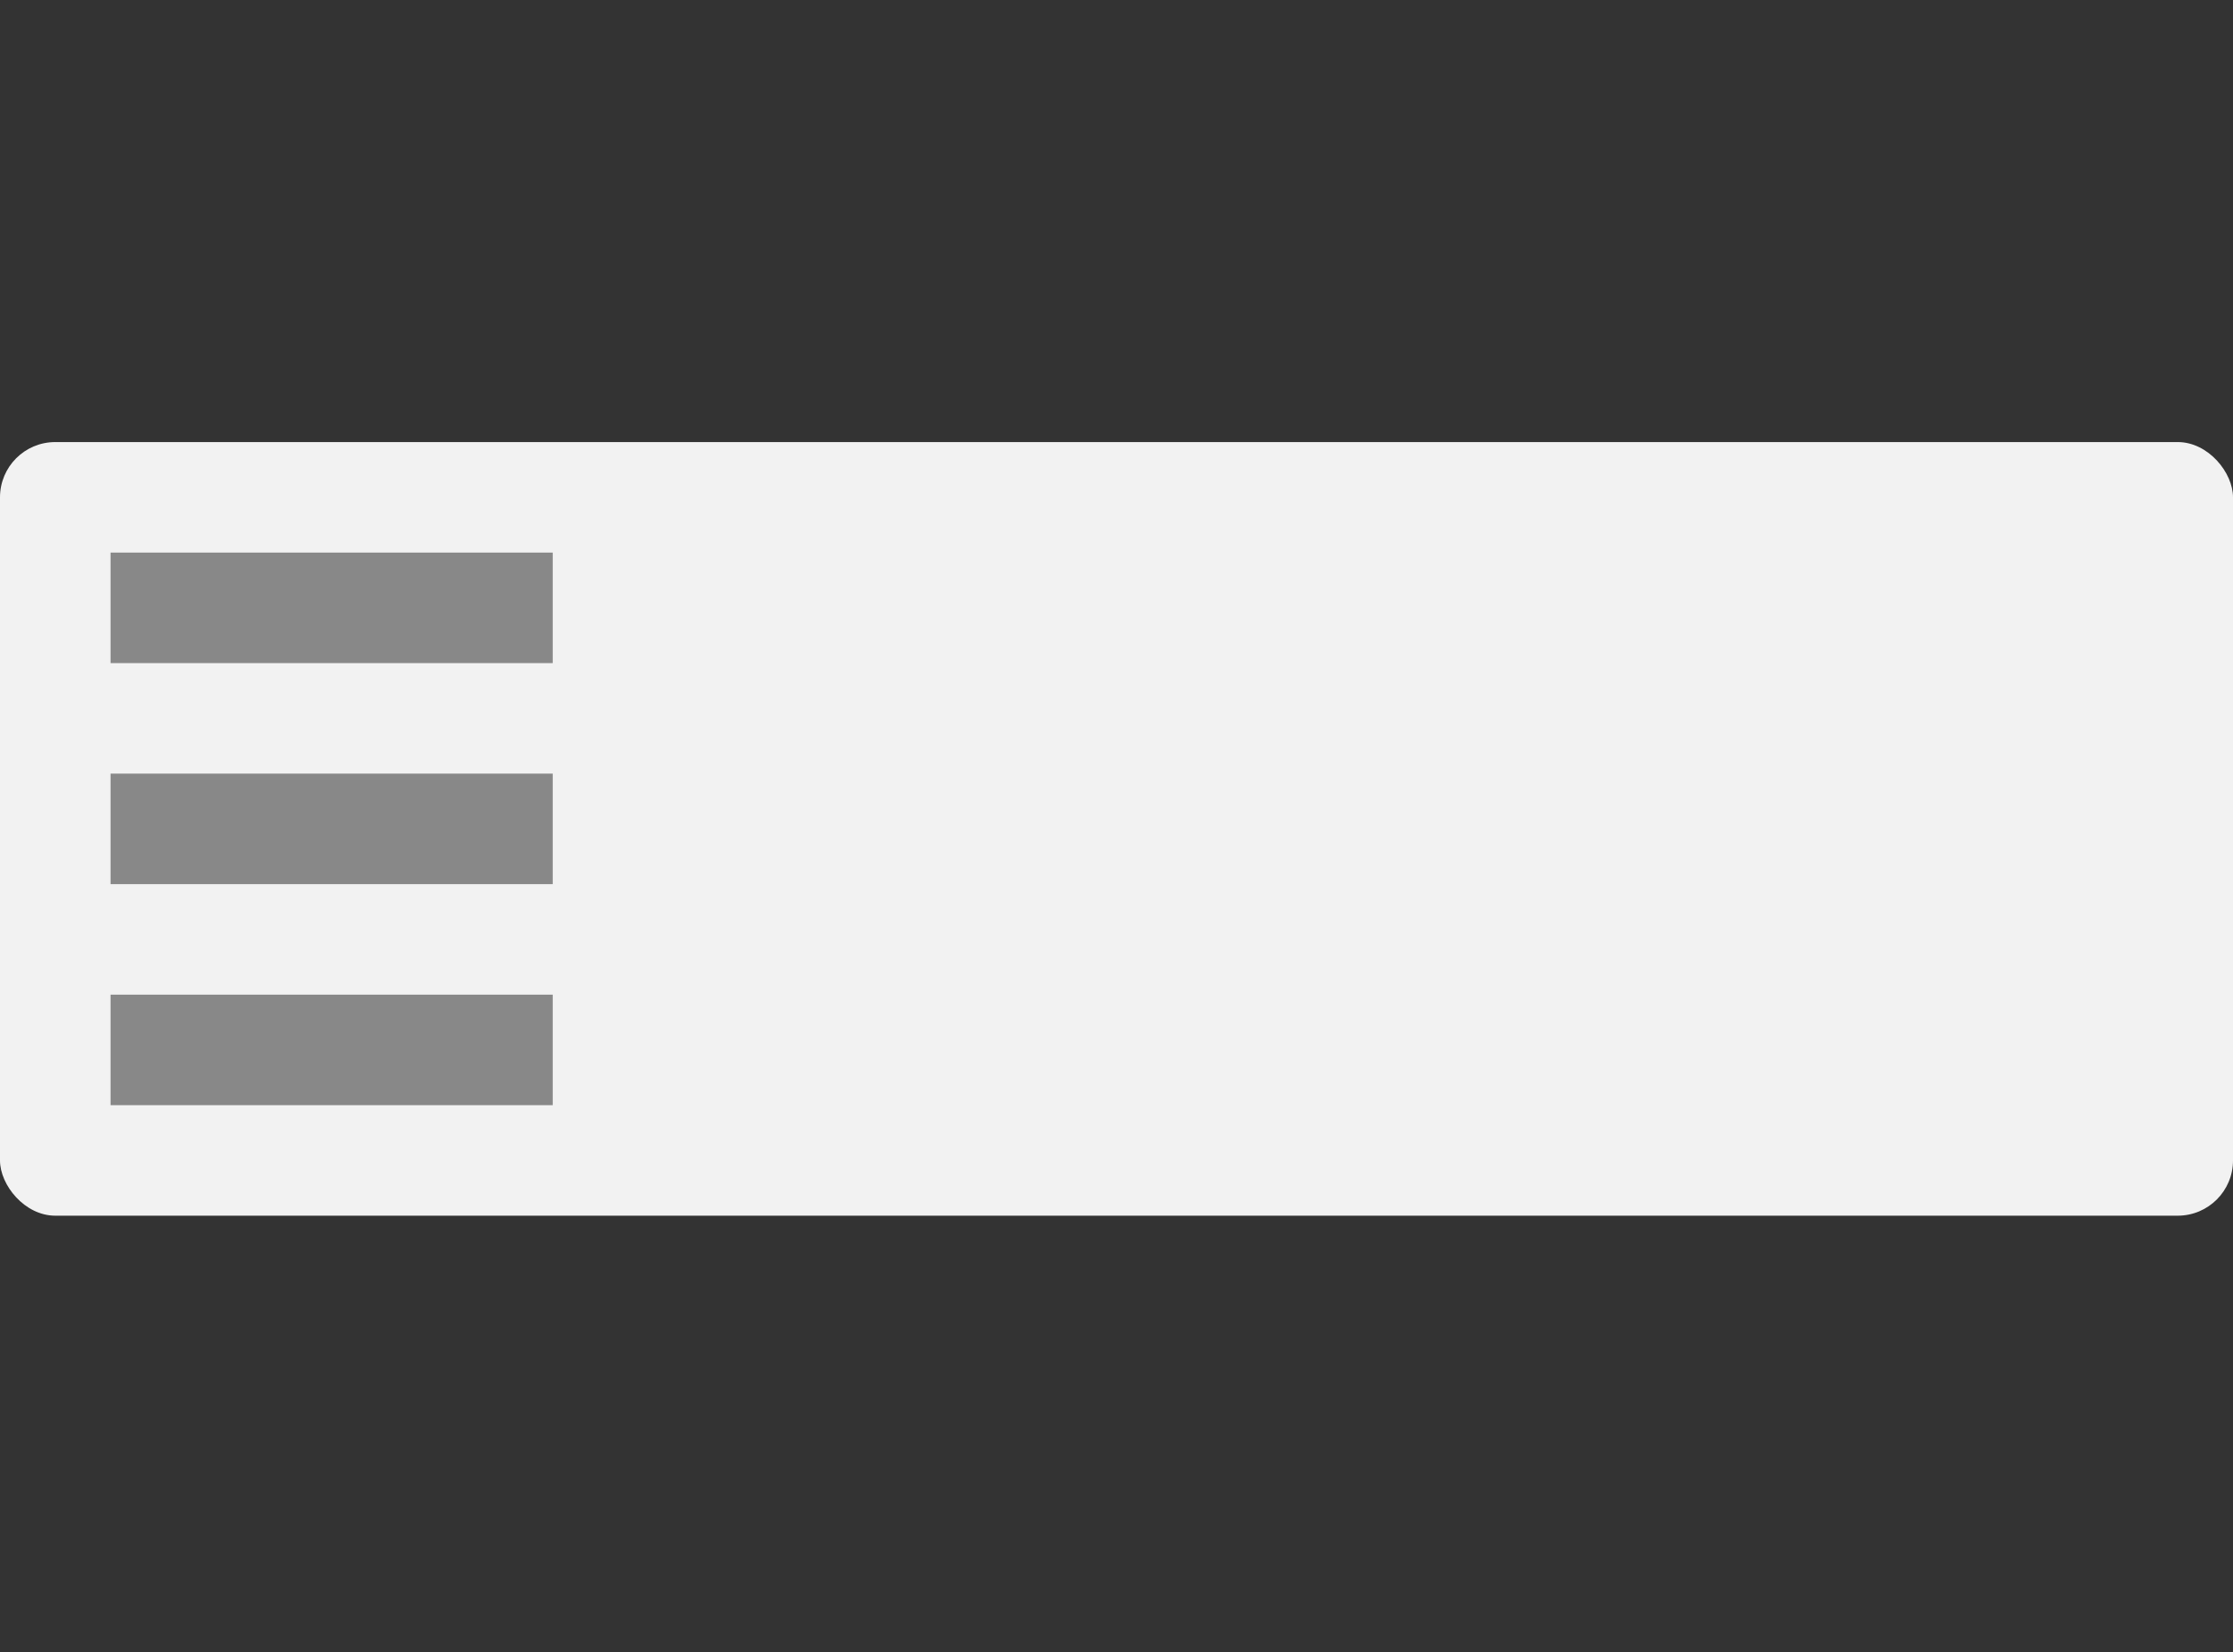 <svg xmlns="http://www.w3.org/2000/svg" width="404" height="299" viewBox="0 0 404 299"><rect x="0" y="0" width="404" height="299" fill="#333333" stroke="none"/><g transform="translate(-55 403)"><rect width="404" height="299" transform="translate(55 -403)" fill="none"/><rect width="404" height="140" rx="10" transform="translate(55 -323)" fill="#f2f2f2"/><g transform="translate(0 -36)"><rect width="80" height="20" transform="translate(75 -187)" fill="#888"/><rect width="80" height="20" transform="translate(75 -227)" fill="#888"/><rect width="80" height="20" transform="translate(75 -267)" fill="#888"/></g></g></svg>